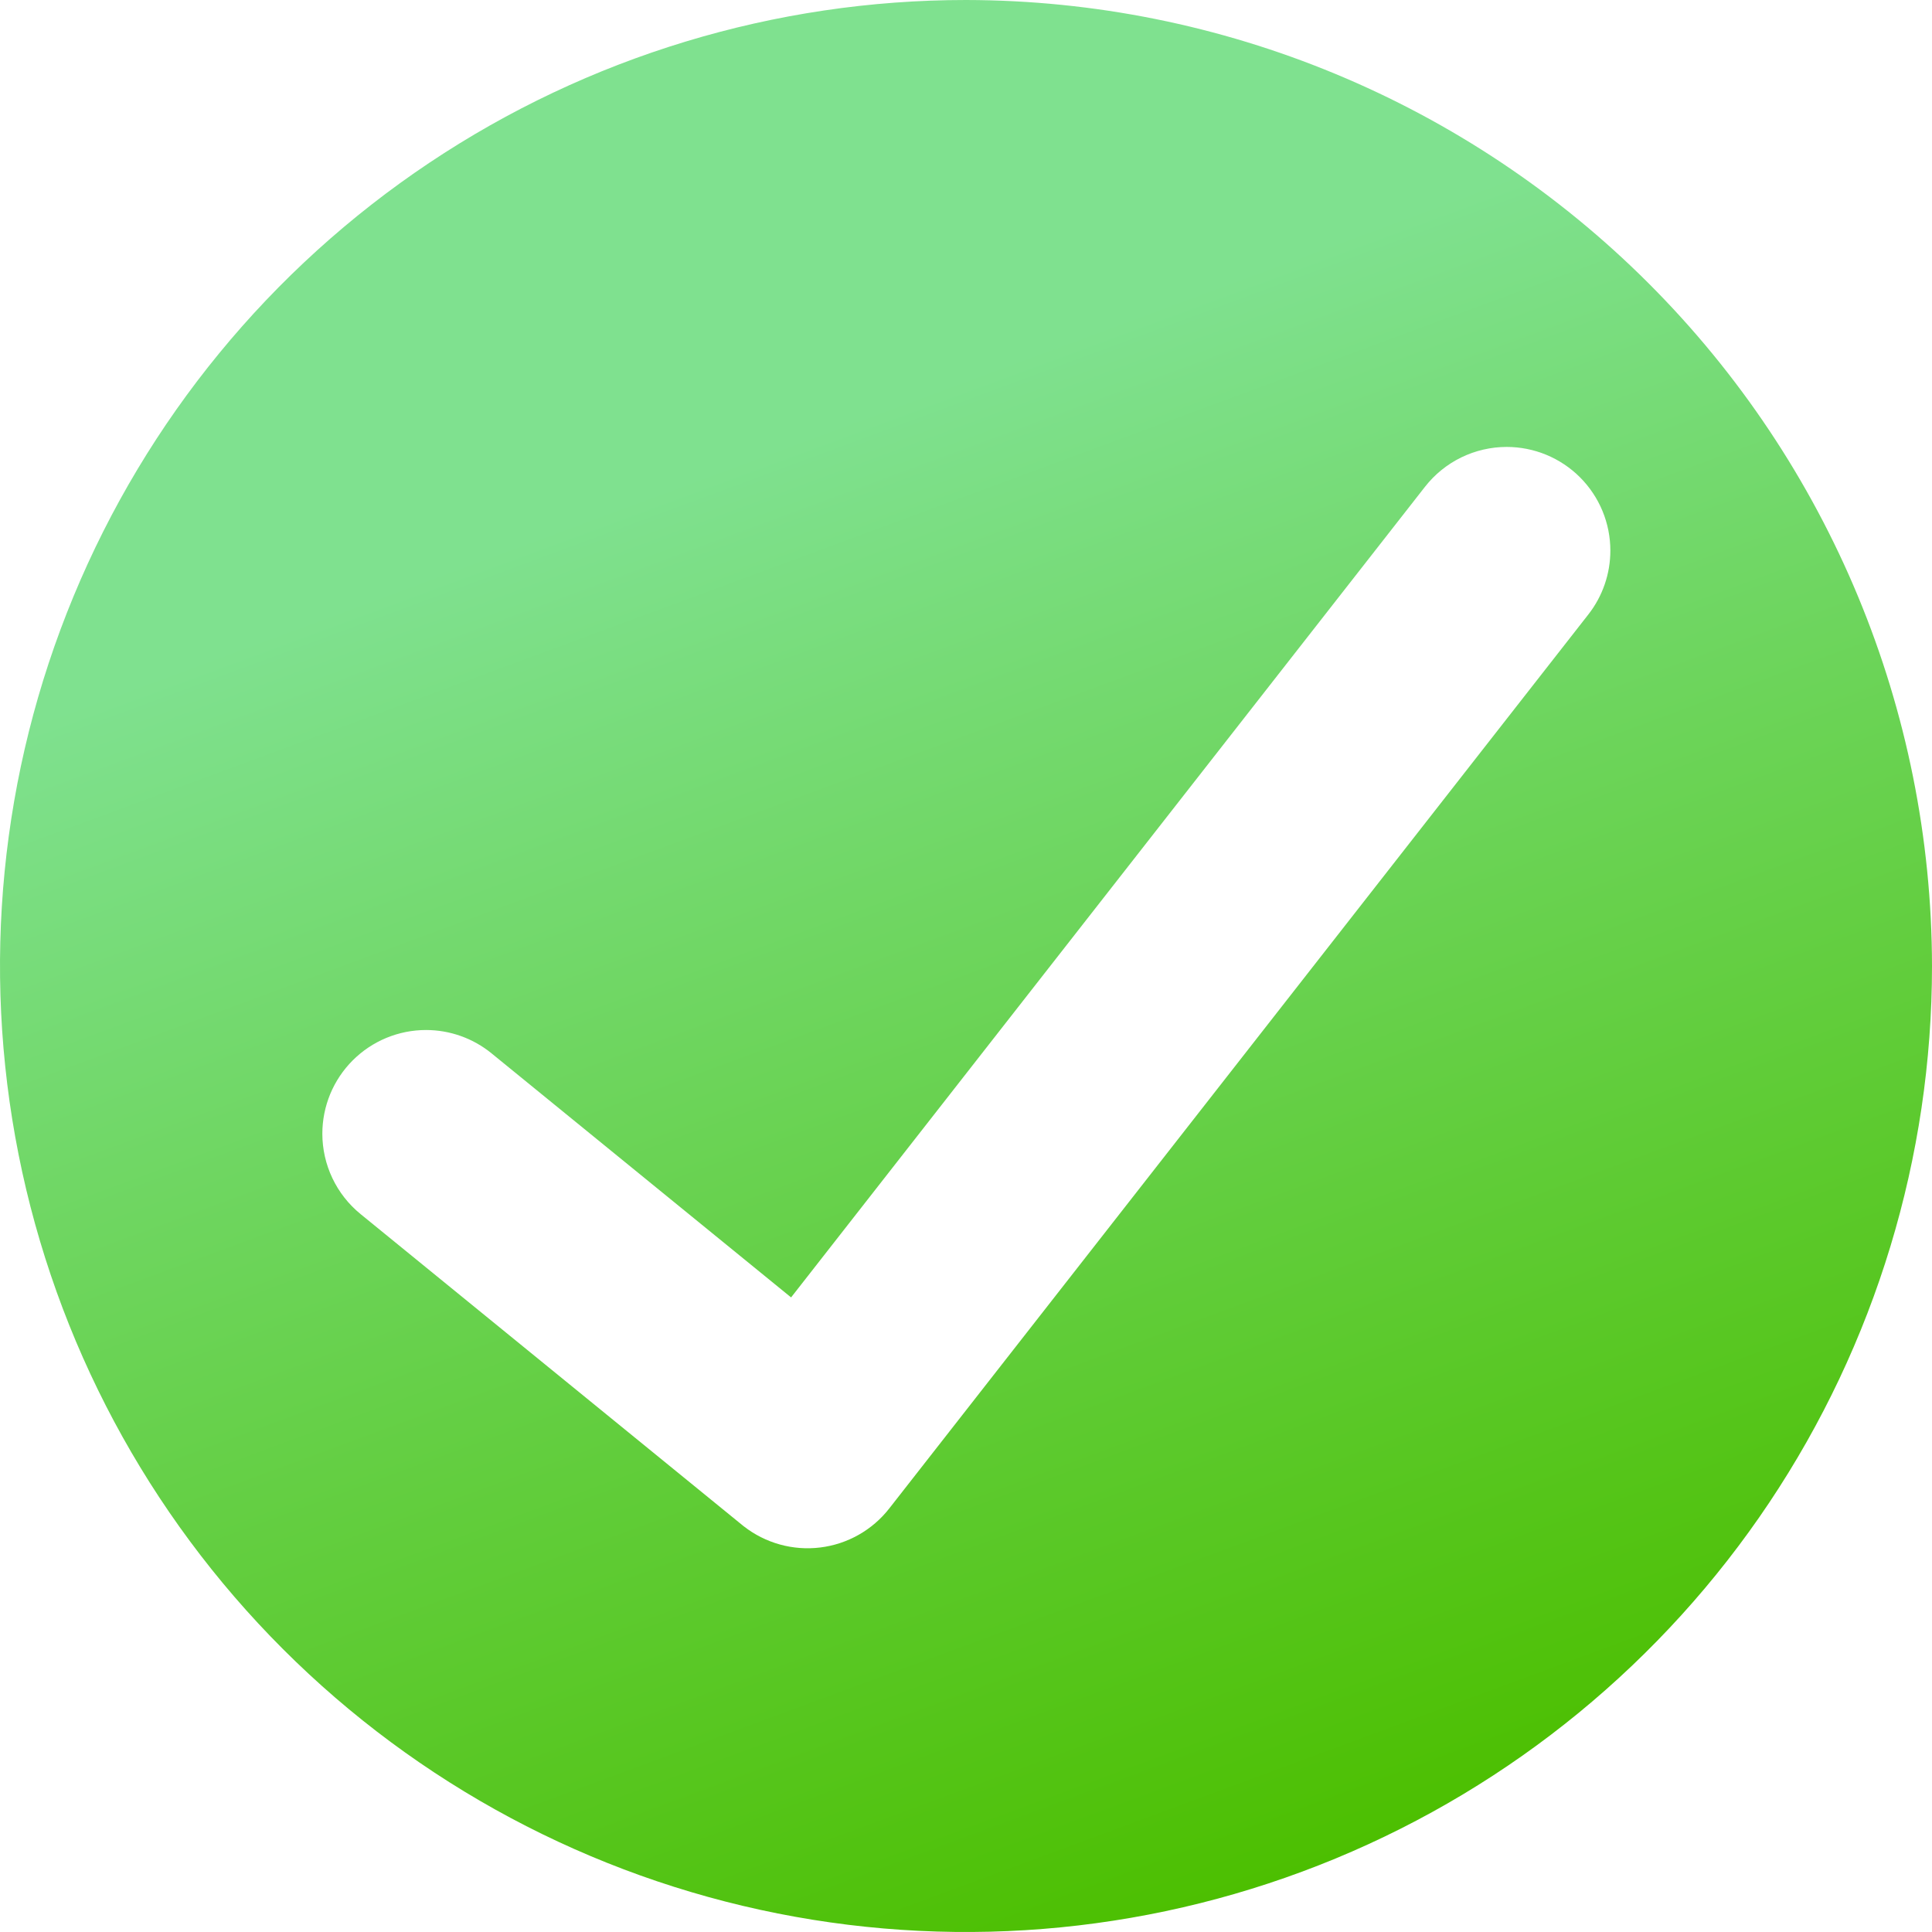 <svg xmlns="http://www.w3.org/2000/svg" xmlns:xlink="http://www.w3.org/1999/xlink" fill="none" version="1.1" width="205" height="205" viewBox="0 0 205 205"><defs><linearGradient x1="0.581" y1="1" x2="0.309" y2="0.265" id="master_svg0_3_0609"><stop offset="0%" stop-color="#4CBF00" stop-opacity="1"/><stop offset="100%" stop-color="#7FE18F" stop-opacity="1"/></linearGradient><filter id="master_svg1_9_12623" filterUnits="objectBoundingBox" color-interpolation-filters="sRGB" x="-12" y="-9" width="138.668" height="118.859"><feFlood flood-opacity="0" result="BackgroundImageFix"/><feColorMatrix in="SourceAlpha" type="matrix" values="0 0 0 0 0 0 0 0 0 0 0 0 0 0 0 0 0 0 127 0"/><feOffset dy="3" dx="0"/><feGaussianBlur stdDeviation="3"/><feColorMatrix type="matrix" values="0 0 0 0 0 0 0 0 0 0 0 0 0 0 0 0 0 0 0.161 0"/><feBlend mode="normal" in2="BackgroundImageFix" result="effect1_dropShadow"/><feBlend mode="normal" in="SourceGraphic" in2="effect1_dropShadow" result="shape"/></filter></defs><g><g><path d="M102.5,7.10543e-15C82.228,-1.42109e-14,62.41,6.012,45.554,17.274C28.698,28.537,15.56,44.545,7.802,63.275C0.044,82.004,-1.985,102.614,1.97,122.497C5.925,142.38,15.687,160.644,30.022,174.978C44.356,189.313,62.62,199.076,82.503,203.03C102.386,206.985,122.996,204.956,141.725,197.198C160.455,189.44,176.463,176.302,187.726,159.446C198.989,142.59,205,122.773,205,102.5C204.959,75.328,194.147,49.28,174.934,30.067C155.72,10.853,129.672,0.041,102.5,7.10543e-15C102.5,7.10543e-15,102.5,7.10543e-15,102.5,7.10543e-15Z" fill="url(#master_svg0_3_0609)" fill-opacity="1"/></g><g filter="url(#master_svg1_9_12623)"><g><path d="M168.536,62.199Q168.817,61.839,169.068,61.458Q169.318,61.076,169.536,60.675Q169.754,60.274,169.938,59.856Q170.122,59.438,170.271,59.006Q170.42,58.575,170.532,58.132Q170.645,57.69,170.72,57.24Q170.795,56.789,170.833,56.334Q170.871,55.879,170.871,55.423Q170.871,55.153,170.858,54.883Q170.844,54.613,170.818,54.345Q170.792,54.076,170.752,53.809Q170.712,53.542,170.66,53.277Q170.607,53.012,170.541,52.75Q170.476,52.488,170.397,52.23Q170.319,51.971,170.228,51.717Q170.137,51.463,170.034,51.213Q169.93,50.964,169.815,50.72Q169.699,50.476,169.572,50.237Q169.445,49.999,169.306,49.768Q169.167,49.536,169.017,49.312Q168.867,49.087,168.706,48.87Q168.545,48.653,168.374,48.445Q168.203,48.236,168.021,48.036Q167.84,47.836,167.649,47.645Q167.458,47.454,167.258,47.272Q167.058,47.091,166.849,46.92Q166.641,46.748,166.424,46.588Q166.207,46.427,165.982,46.277Q165.758,46.127,165.526,45.988Q165.294,45.849,165.056,45.722Q164.818,45.594,164.574,45.479Q164.33,45.364,164.08,45.26Q163.831,45.157,163.577,45.066Q163.322,44.975,163.064,44.897Q162.806,44.818,162.544,44.753Q162.282,44.687,162.017,44.634Q161.752,44.582,161.485,44.542Q161.218,44.502,160.949,44.476Q160.68,44.449,160.411,44.436Q160.141,44.423,159.871,44.423Q159.559,44.423,159.248,44.441Q158.936,44.458,158.626,44.493Q158.316,44.529,158.009,44.582Q157.702,44.634,157.398,44.705Q157.094,44.775,156.794,44.862Q156.495,44.949,156.201,45.053Q155.907,45.157,155.619,45.278Q155.331,45.398,155.051,45.535Q154.771,45.672,154.499,45.824Q154.226,45.976,153.963,46.144Q153.7,46.311,153.447,46.494Q153.194,46.676,152.951,46.872Q152.709,47.068,152.478,47.278Q152.247,47.487,152.028,47.71Q151.809,47.932,151.604,48.167Q151.398,48.401,151.206,48.647L83.94,134.666L52.152,108.765L52.152,108.764Q51.787,108.467,51.398,108.202Q51.01,107.938,50.6,107.707Q50.19,107.476,49.762,107.281Q49.334,107.086,48.891,106.929Q48.448,106.771,47.993,106.652Q47.538,106.532,47.074,106.452Q46.611,106.372,46.142,106.332Q45.673,106.292,45.203,106.292Q44.933,106.292,44.663,106.305Q44.394,106.318,44.125,106.345Q43.856,106.371,43.589,106.411Q43.322,106.451,43.057,106.503Q42.792,106.556,42.53,106.622Q42.268,106.687,42.01,106.766Q41.752,106.844,41.497,106.935Q41.243,107.026,40.994,107.129Q40.744,107.233,40.5,107.348Q40.256,107.464,40.018,107.591Q39.78,107.718,39.548,107.857Q39.316,107.996,39.092,108.146Q38.867,108.296,38.65,108.457Q38.434,108.618,38.225,108.789Q38.016,108.96,37.816,109.142Q37.616,109.323,37.425,109.514Q37.234,109.705,37.053,109.905Q36.871,110.105,36.7,110.314Q36.529,110.522,36.368,110.739Q36.207,110.956,36.057,111.181Q35.907,111.405,35.768,111.637Q35.629,111.868,35.502,112.107Q35.375,112.345,35.259,112.589Q35.144,112.833,35.04,113.082Q34.937,113.332,34.846,113.586Q34.755,113.84,34.677,114.099Q34.598,114.357,34.533,114.619Q34.467,114.881,34.415,115.146Q34.362,115.411,34.322,115.678Q34.283,115.945,34.256,116.214Q34.23,116.483,34.216,116.752Q34.203,117.022,34.203,117.292Q34.203,117.902,34.271,118.509Q34.338,119.116,34.473,119.712Q34.607,120.307,34.806,120.884Q35.006,121.461,35.268,122.013Q35.53,122.564,35.851,123.083Q36.172,123.602,36.549,124.082Q36.926,124.563,37.354,124.998Q37.781,125.434,38.255,125.82L38.261,125.825L78.743,158.81Q78.829,158.88,78.915,158.948Q79.128,159.114,79.349,159.27Q79.569,159.425,79.797,159.57Q80.025,159.715,80.26,159.848Q80.495,159.981,80.736,160.103Q80.977,160.225,81.224,160.334Q81.471,160.444,81.722,160.541Q81.974,160.639,82.231,160.724Q82.487,160.809,82.747,160.881Q83.007,160.953,83.271,161.013Q83.534,161.072,83.8,161.119Q84.066,161.165,84.334,161.198Q84.602,161.232,84.871,161.252Q85.141,161.272,85.411,161.279Q85.681,161.286,85.951,161.279Q86.22,161.273,86.49,161.253Q86.759,161.234,87.027,161.201Q87.295,161.168,87.561,161.122Q87.827,161.076,88.091,161.017Q88.354,160.959,88.615,160.887Q88.875,160.815,89.132,160.731Q89.388,160.646,89.64,160.549Q89.892,160.452,90.139,160.343Q90.386,160.234,90.627,160.113Q90.869,159.992,91.104,159.859Q91.339,159.726,91.567,159.582Q91.796,159.437,92.016,159.282Q92.237,159.127,92.45,158.961Q92.663,158.795,92.868,158.619Q93.073,158.443,93.269,158.257Q93.464,158.071,93.651,157.875Q93.837,157.68,94.014,157.475Q94.19,157.271,94.357,157.058L168.536,62.199L168.536,62.199Z" fill-rule="evenodd" fill="#FFFFFF" fill-opacity="1"/></g></g></g></svg>